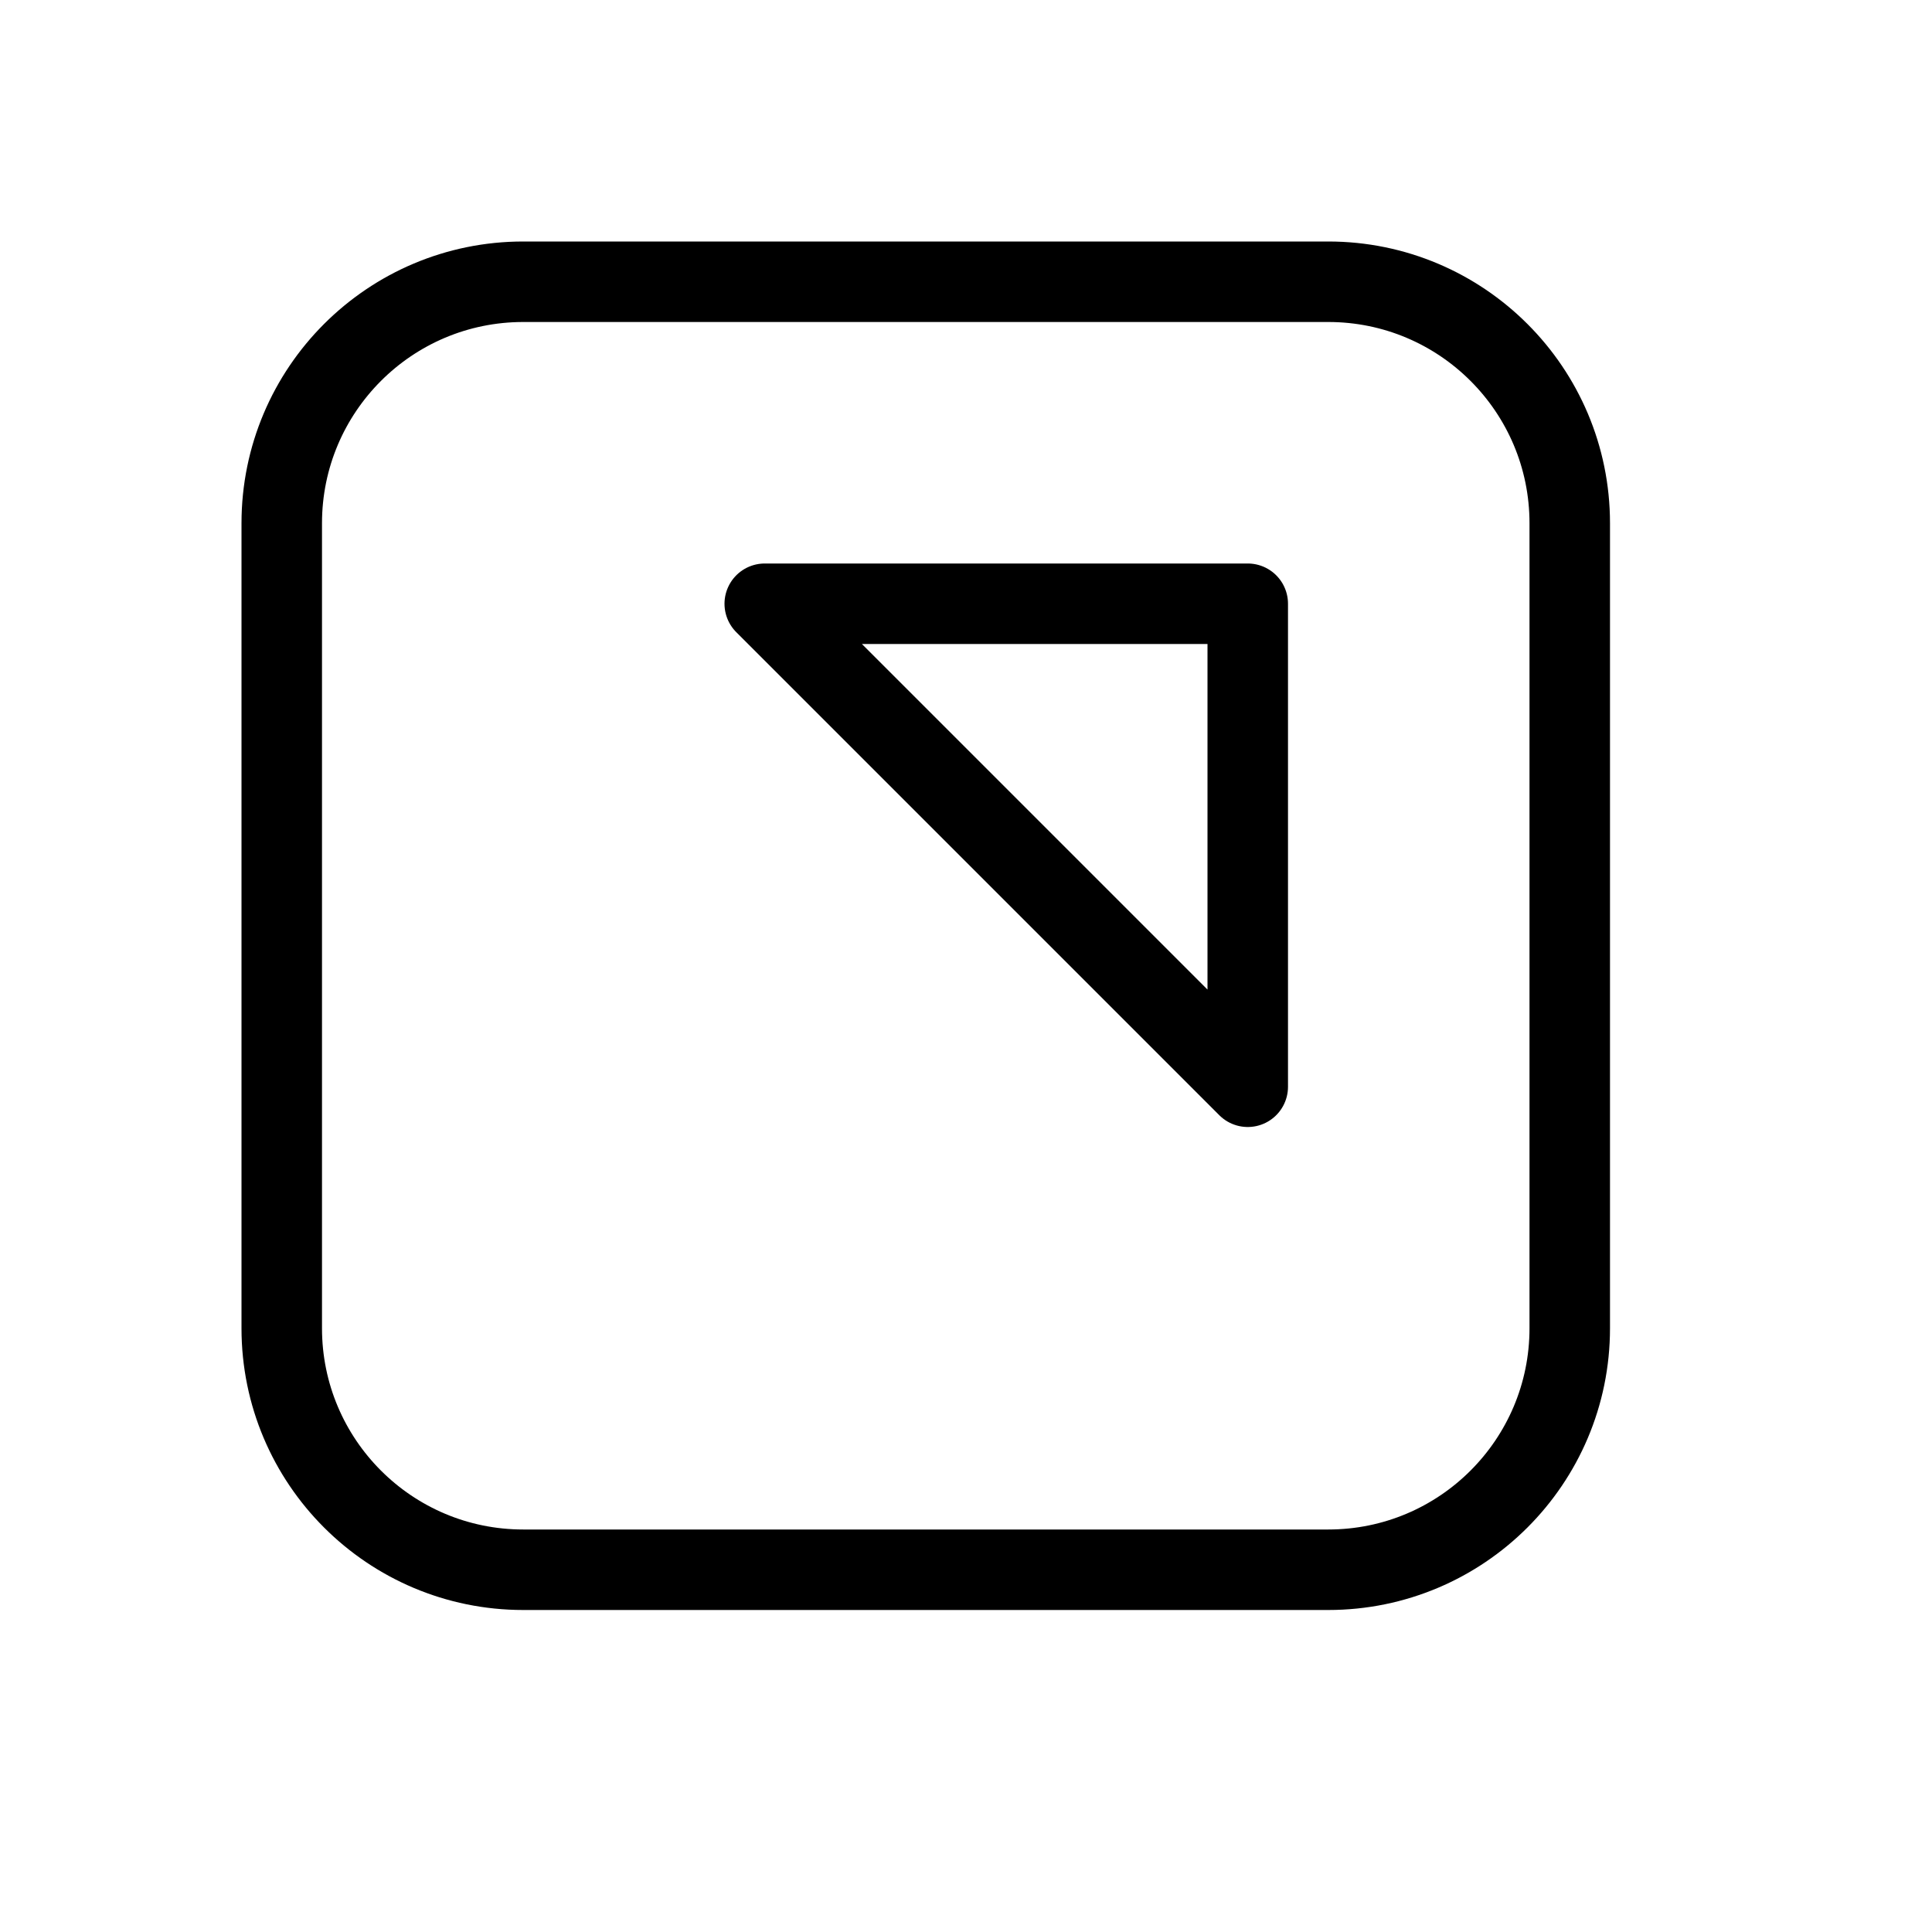 <svg height="24" viewBox="0 0 24 24" width="24" xmlns="http://www.w3.org/2000/svg"><path d="m15.5 13.5v-6h-6zm-9-10h10c1.657 0 3 1.343 3 3v10c0 1.657-1.343 3-3 3h-10c-1.657 0-3-1.343-3-3v-10c0-1.657 1.343-3 3-3z" fill="none" stroke="#000" stroke-linecap="round" stroke-linejoin="round"/></svg>